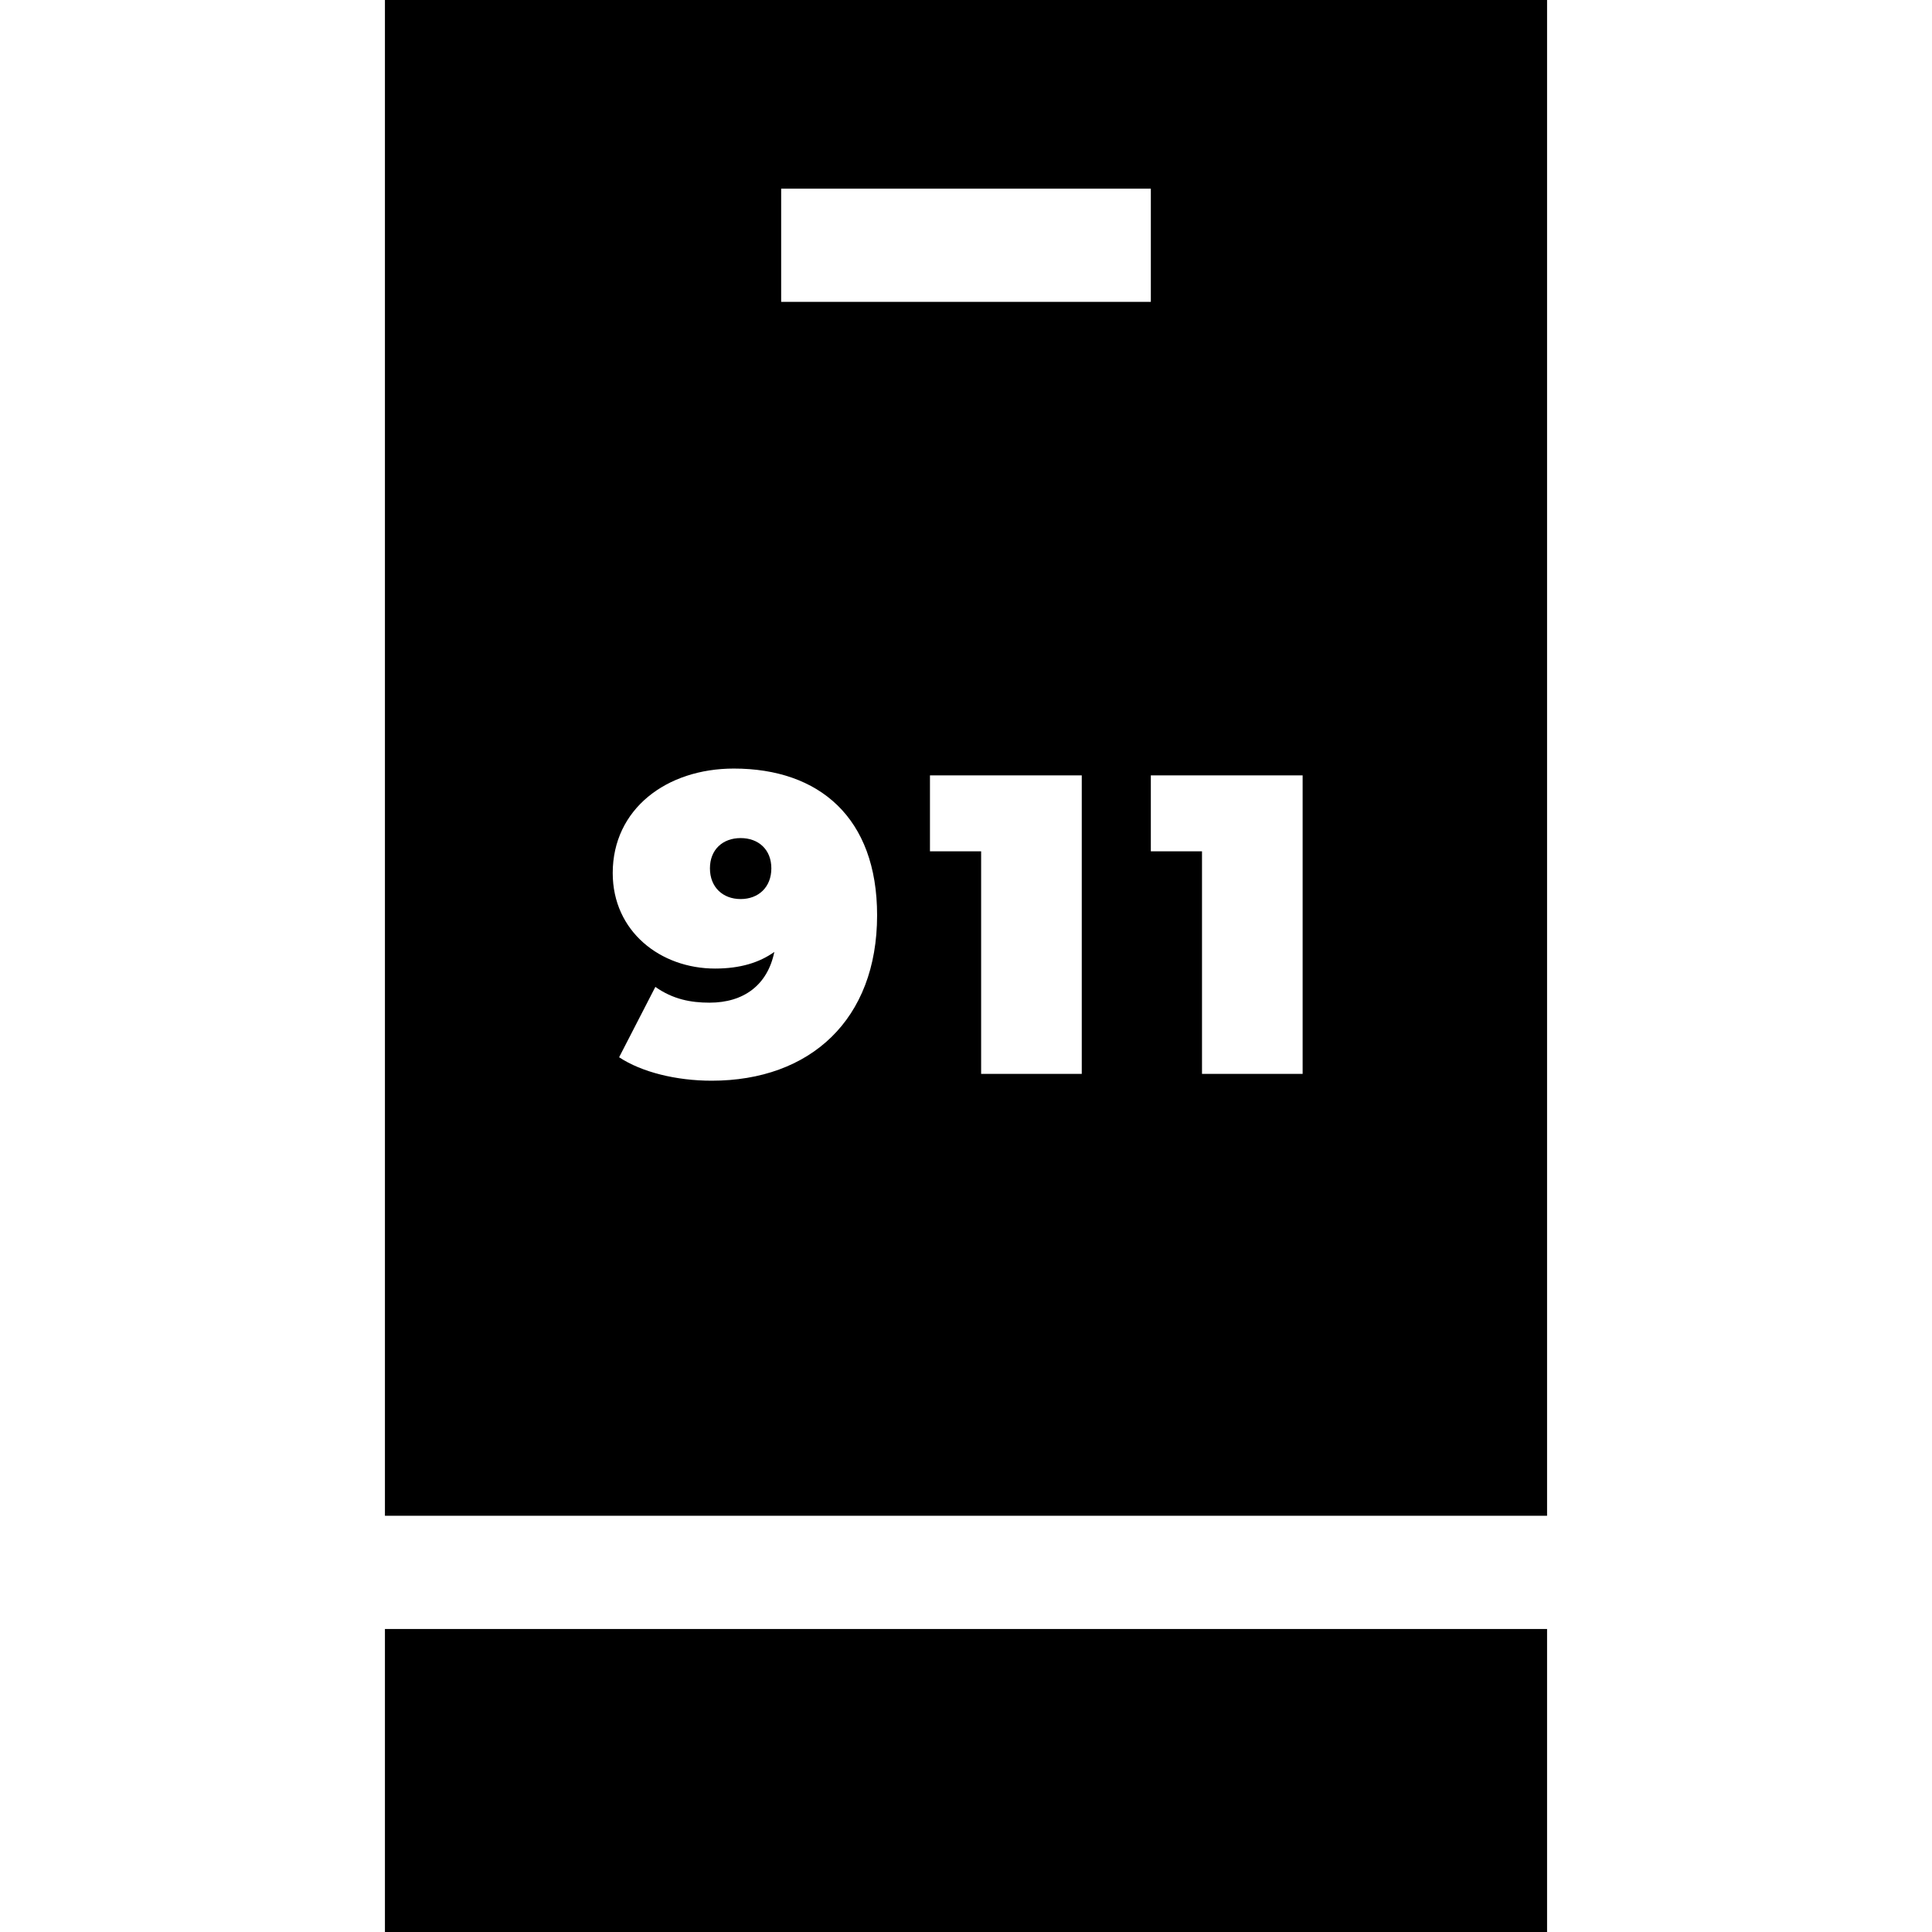<svg id="Capa_1" enable-background="new 0 0 512 512" height="512" viewBox="0 0 512 512" width="512" xmlns="http://www.w3.org/2000/svg"><g><path d="m196.278 222.099c-4.746 0-8.137 3.051-8.137 8.023s3.391 8.136 8.137 8.136 8.137-3.164 8.137-8.136c0-4.973-3.391-8.023-8.137-8.023z"/><path d="m102.011 431.701h307.978v80.299h-307.978z"/><path d="m409.989 0h-307.978v401.701h307.978zm-202.973 50.002h97.967v30h-97.967zm-18.422 236.397c-9.379 0-18.532-2.261-24.522-6.216l9.605-18.646c4.634 3.277 9.38 4.182 14.353 4.182 9.04 0 15.369-4.634 17.177-13.448-3.955 2.825-9.04 4.407-15.708 4.407-14.465 0-27.121-9.831-27.121-25.313 0-16.95 14.238-27.687 32.094-27.687 22.601 0 37.97 12.996 37.97 38.875-.002 27.686-17.744 43.846-43.848 43.846zm98.084-1.808h-26.668v-58.989h-13.561v-20.115h40.229zm31.866 0v-58.989h-13.561v-20.115h40.229v79.104z"/></g></svg>